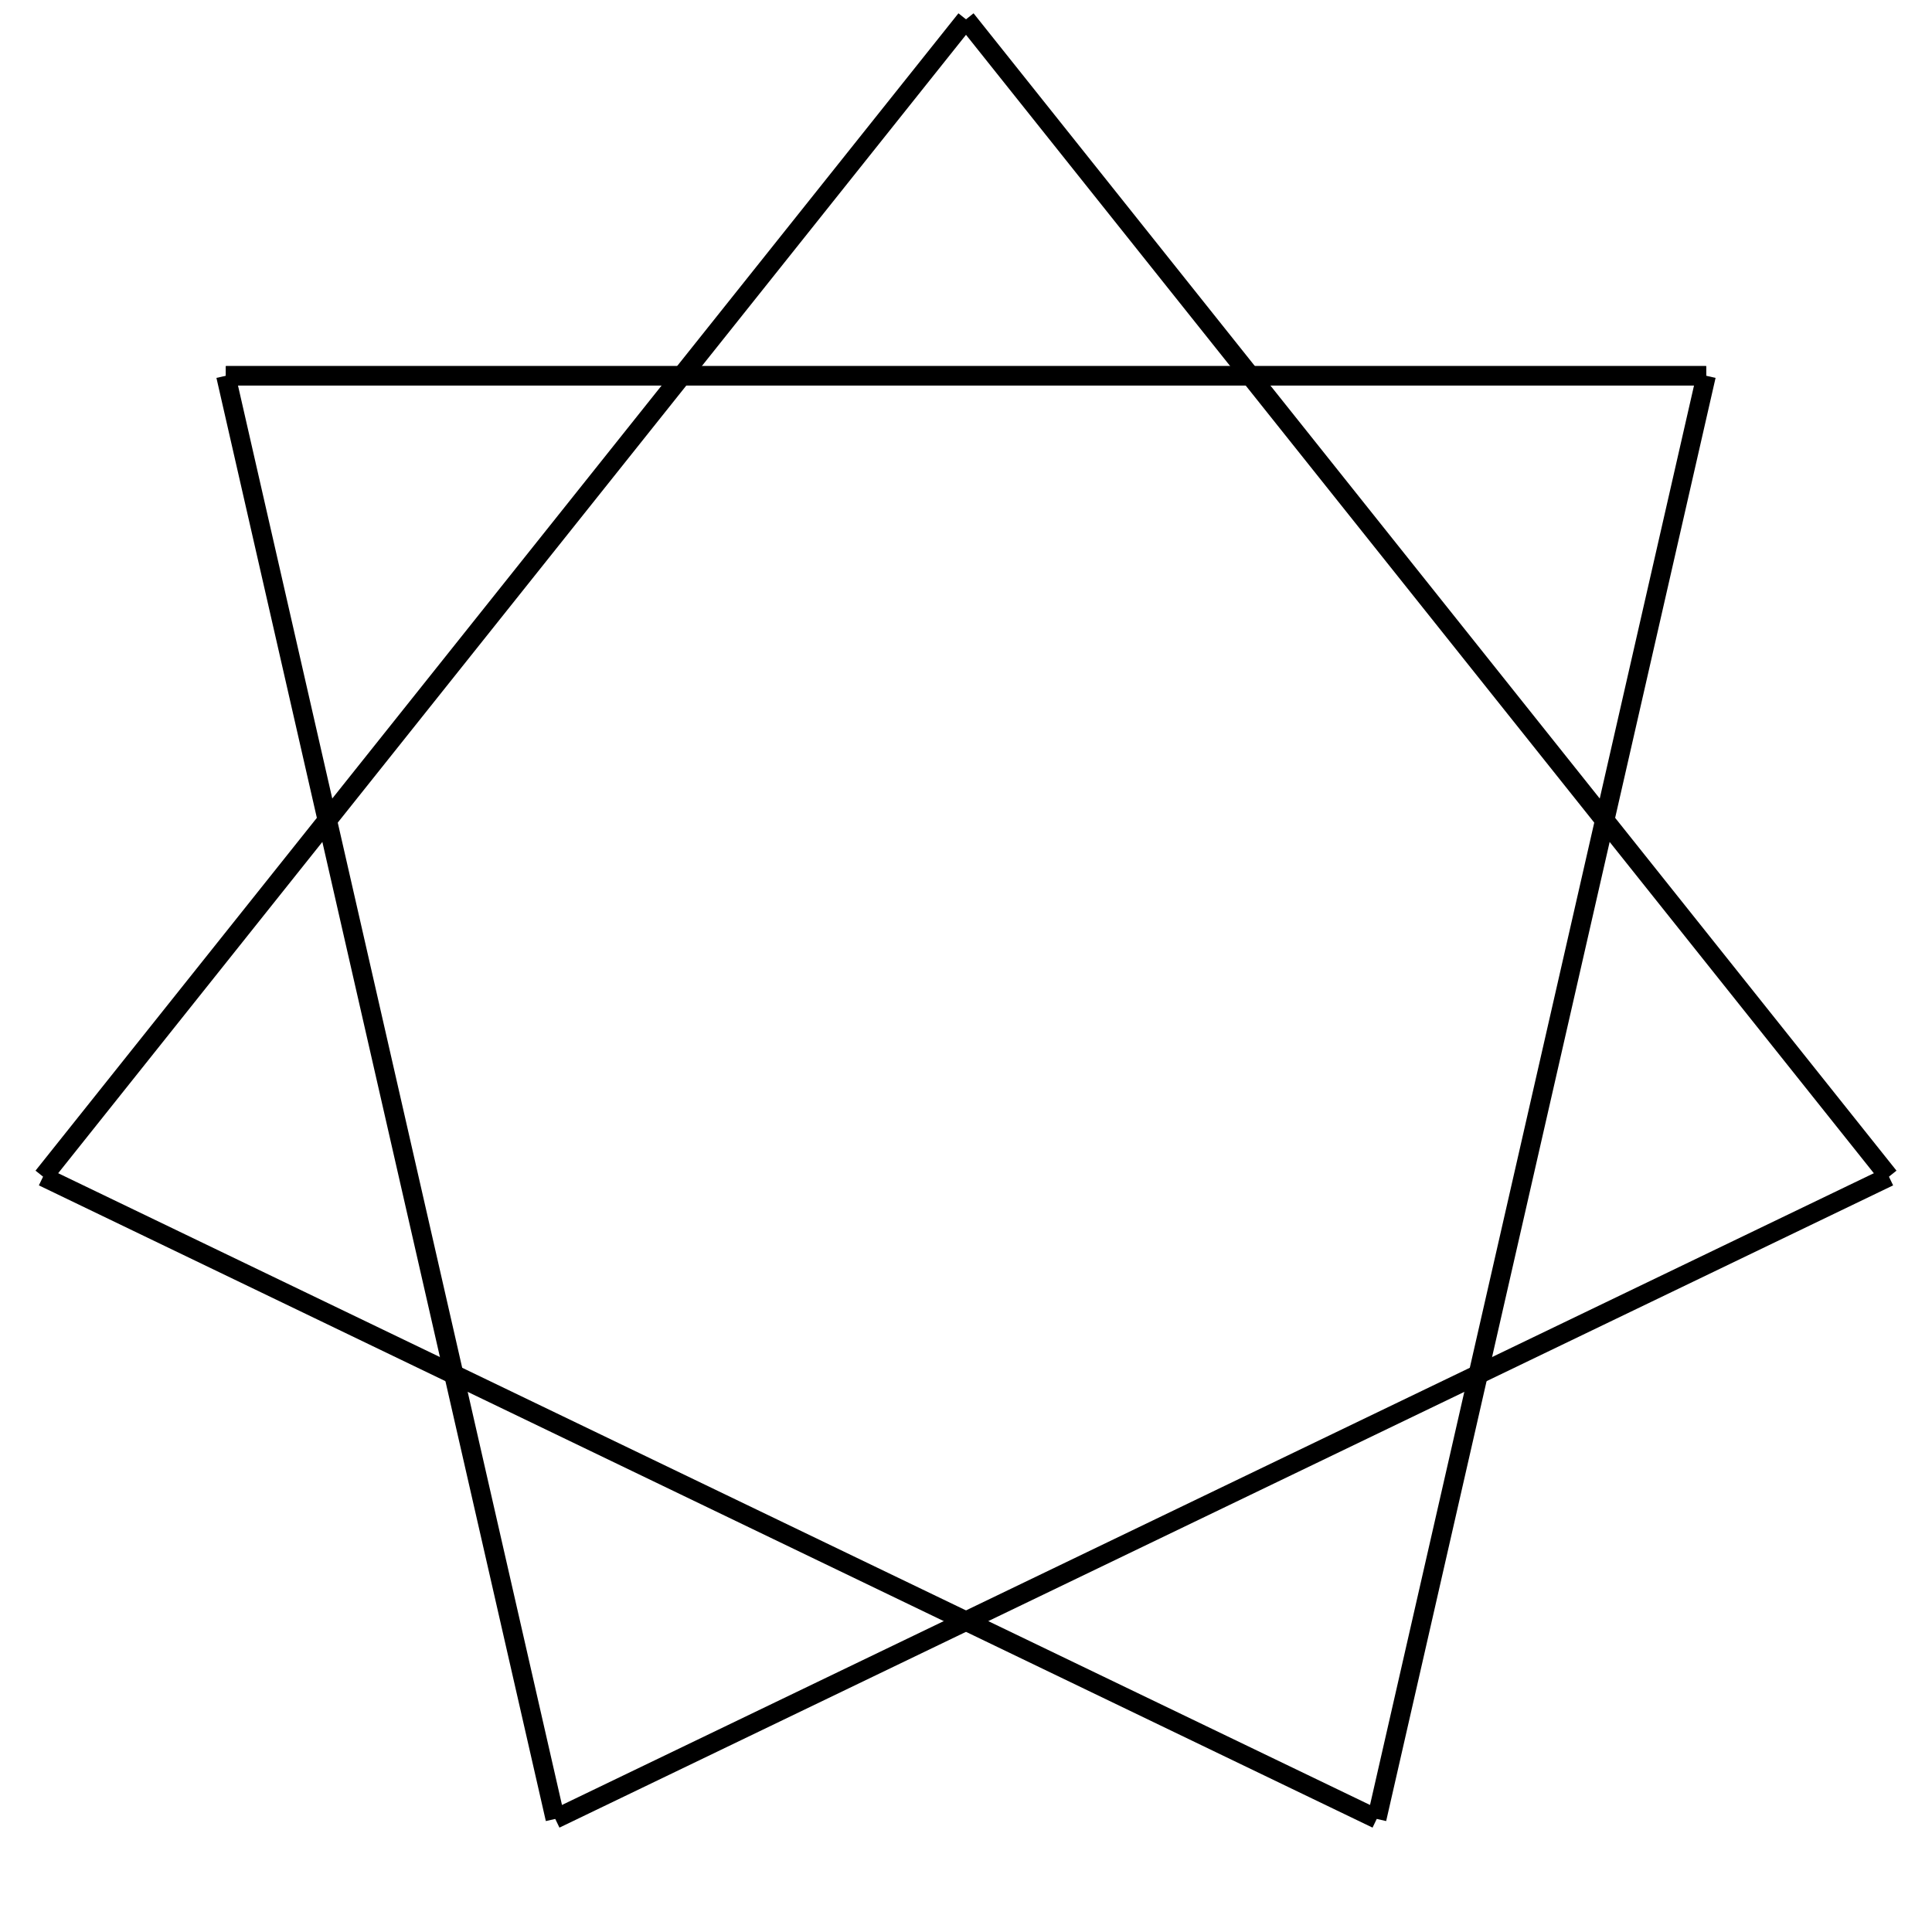 <?xml version="1.0" encoding="utf-8" ?>
<svg height="100" width="100" xmlns="http://www.w3.org/2000/svg" xmlns:ev="http://www.w3.org/2001/xml-events" xmlns:xlink="http://www.w3.org/1999/xlink">
  <title data-name="star_7_2" data-type="fractal">
    {7,2} Star
  </title>
  <defs><g data-type="fractal" id="star_7_2_rec">
  <line class="frdef" x1="88.31" x2="11.69" y1="19.449" y2="19.449"></line>
  <line class="frline" data-flipy="1" x1="88.31" x2="11.69" y1="19.449" y2="19.449"></line>
  <line class="frline" data-flipy="1" x1="11.69" x2="28.74" y1="19.449" y2="94.147"></line>
  <line class="frline" data-flipy="1" x1="28.74" x2="97.771" y1="94.147" y2="60.904"></line>
  <line class="frline" data-flipy="1" x1="97.771" x2="50.0" y1="60.904" y2="1.0"></line>
  <line class="frline" data-flipy="1" x1="50.0" x2="2.229" y1="1.0" y2="60.904"></line>
  <line class="frline" data-flipy="1" x1="2.229" x2="71.26" y1="60.904" y2="94.147"></line>
  <line class="frline" data-flipy="1" x1="71.26" x2="88.31" y1="94.147" y2="19.449"></line></g></defs><use fill="none" id="svg_7" stroke="black" x="0" xlink:href="#star_7_2_rec" y="0"></use></svg>
